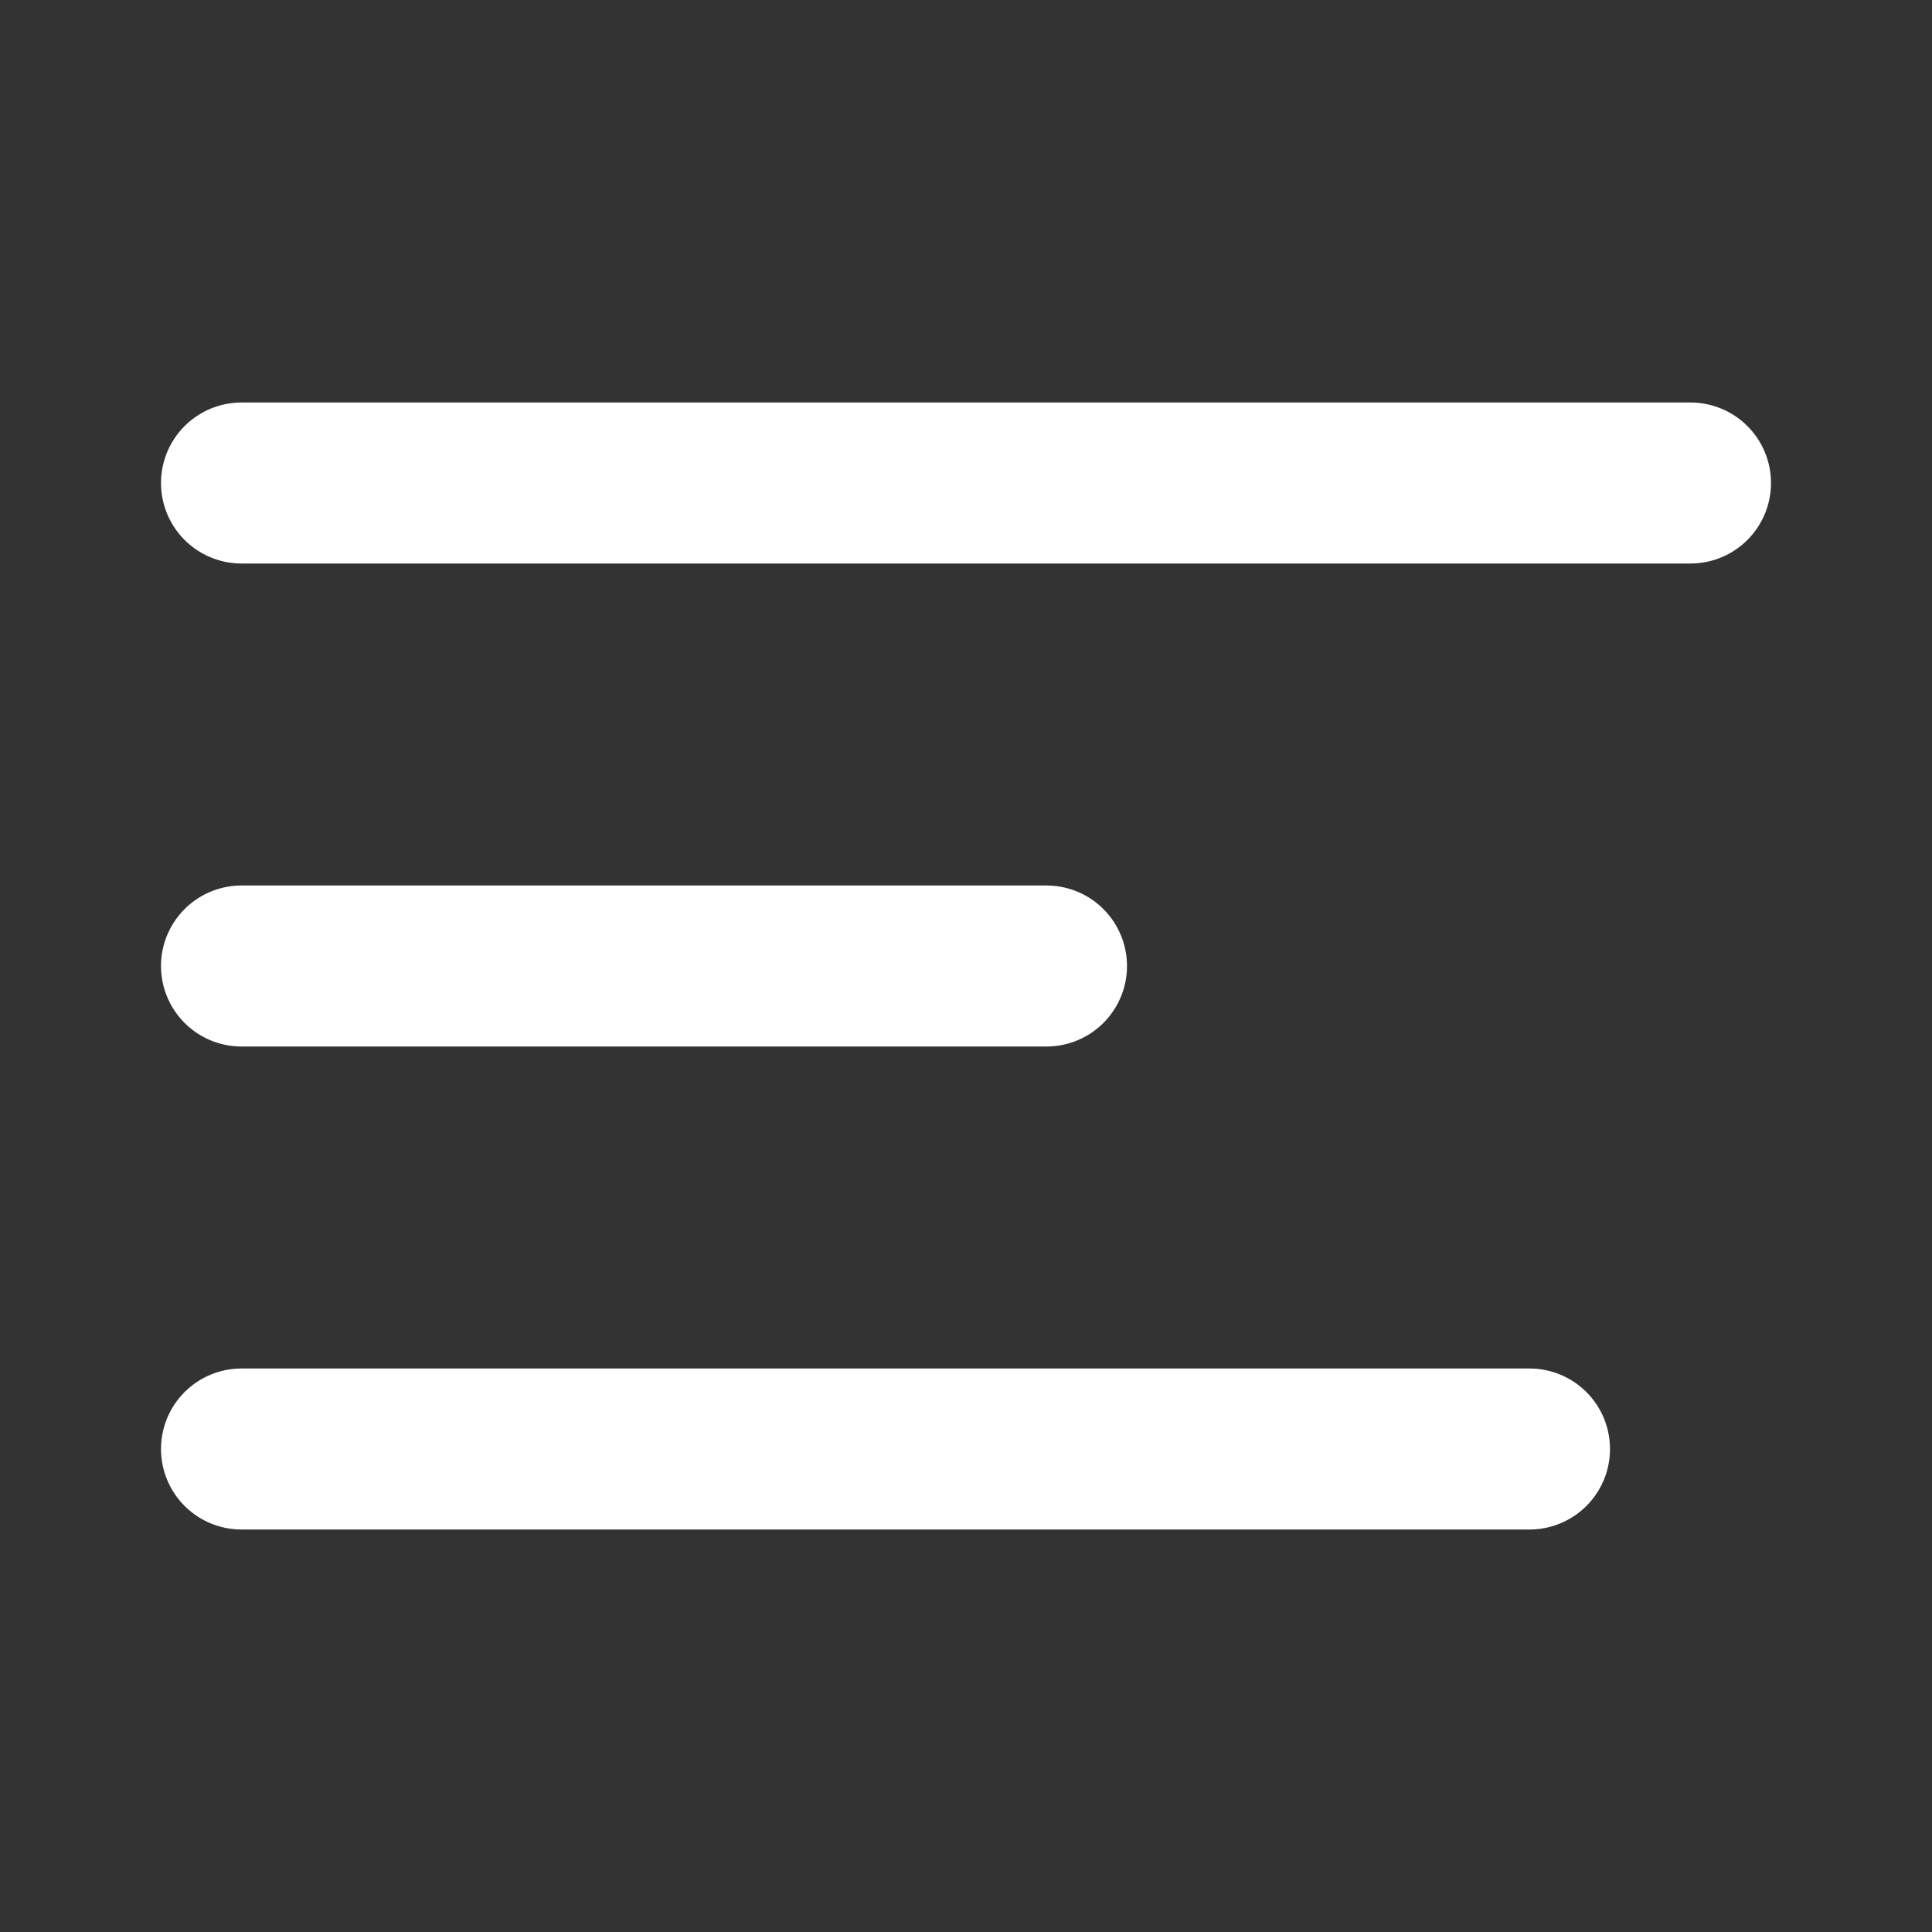 <svg width="24" height="24" viewBox="0 0 24 24" fill="none" xmlns="http://www.w3.org/2000/svg">
<rect x="0" y="0" width="24" height="24" fill="#333333" stroke="none"/>
<path d="M3 12H13" stroke="white" stroke-width="2" stroke-linecap="round" stroke-linejoin="round"/>
<path d="M3 6H21" stroke="white" stroke-width="2" stroke-linecap="round" stroke-linejoin="round"/>
<path d="M3 18H19" stroke="white" stroke-width="2" stroke-linecap="round" stroke-linejoin="round"/>
</svg>
